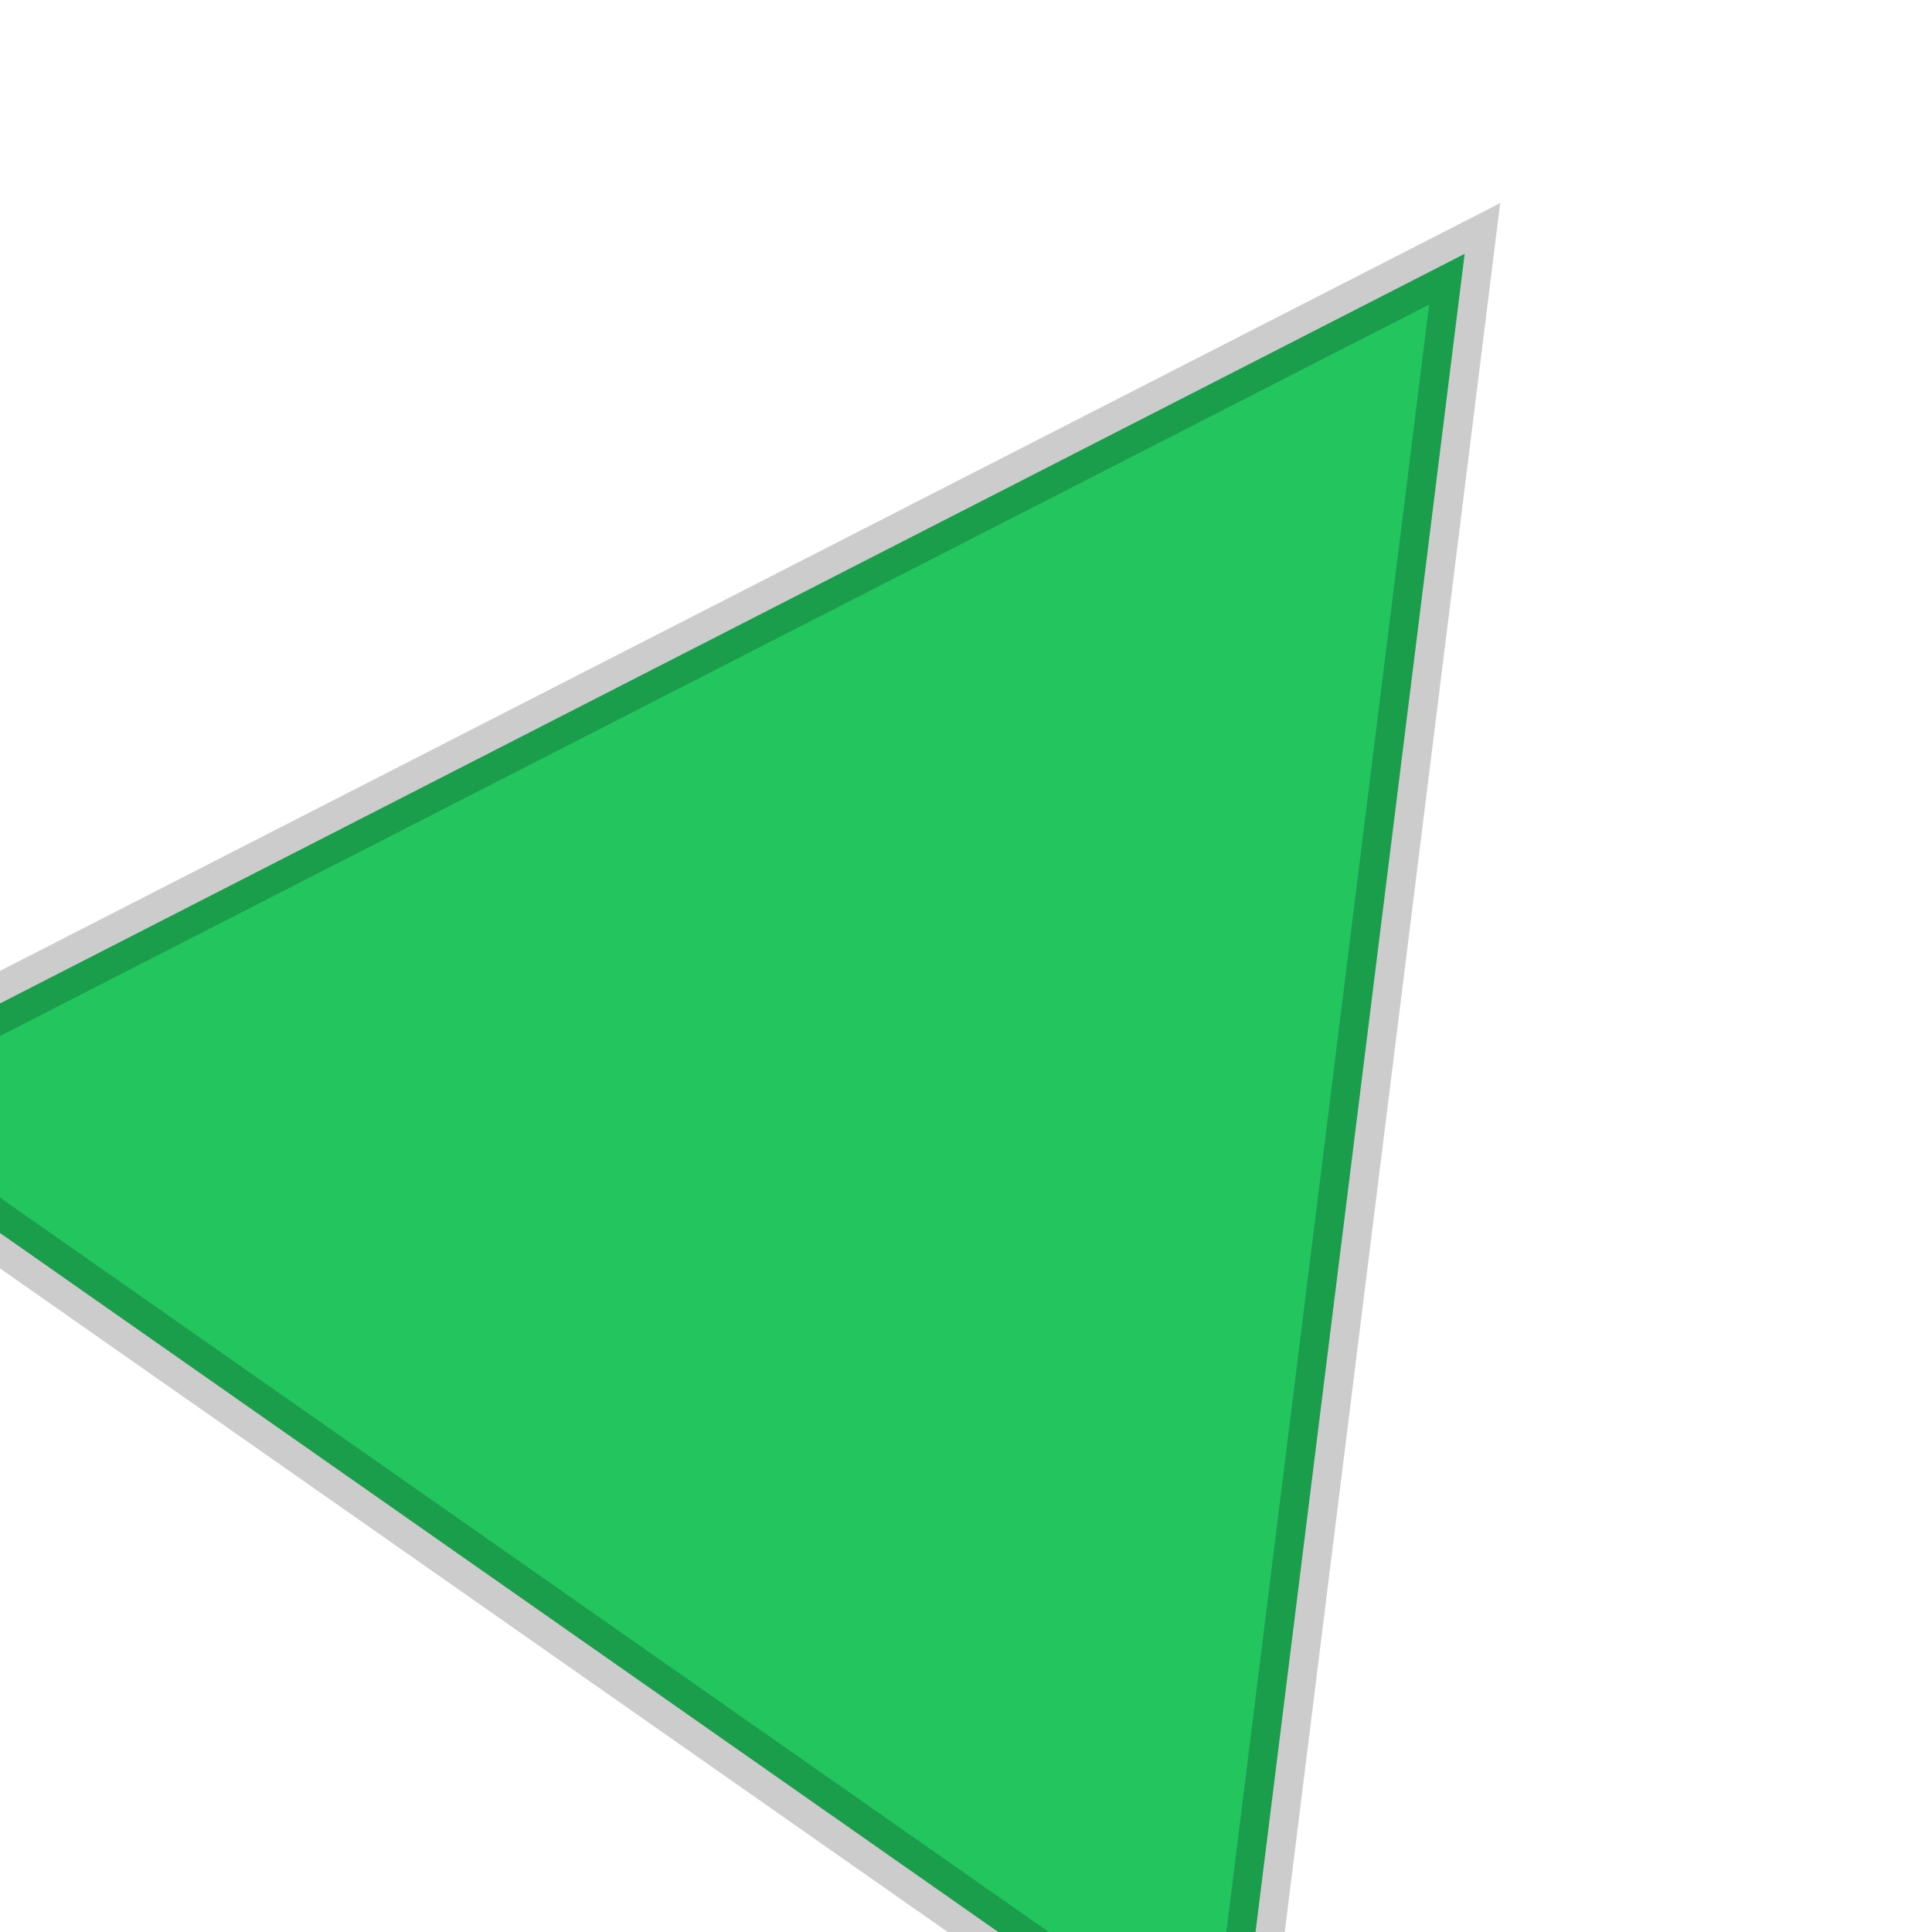<svg width="100" height="100" viewBox="0 0 100 100" xmlns="http://www.w3.org/2000/svg">
  <polygon points="50,5 95,90 5,90" fill="#22C55E" stroke="rgba(0,0,0,0.2)" stroke-width="3" transform="rotate(35 50 50)"/>
</svg>